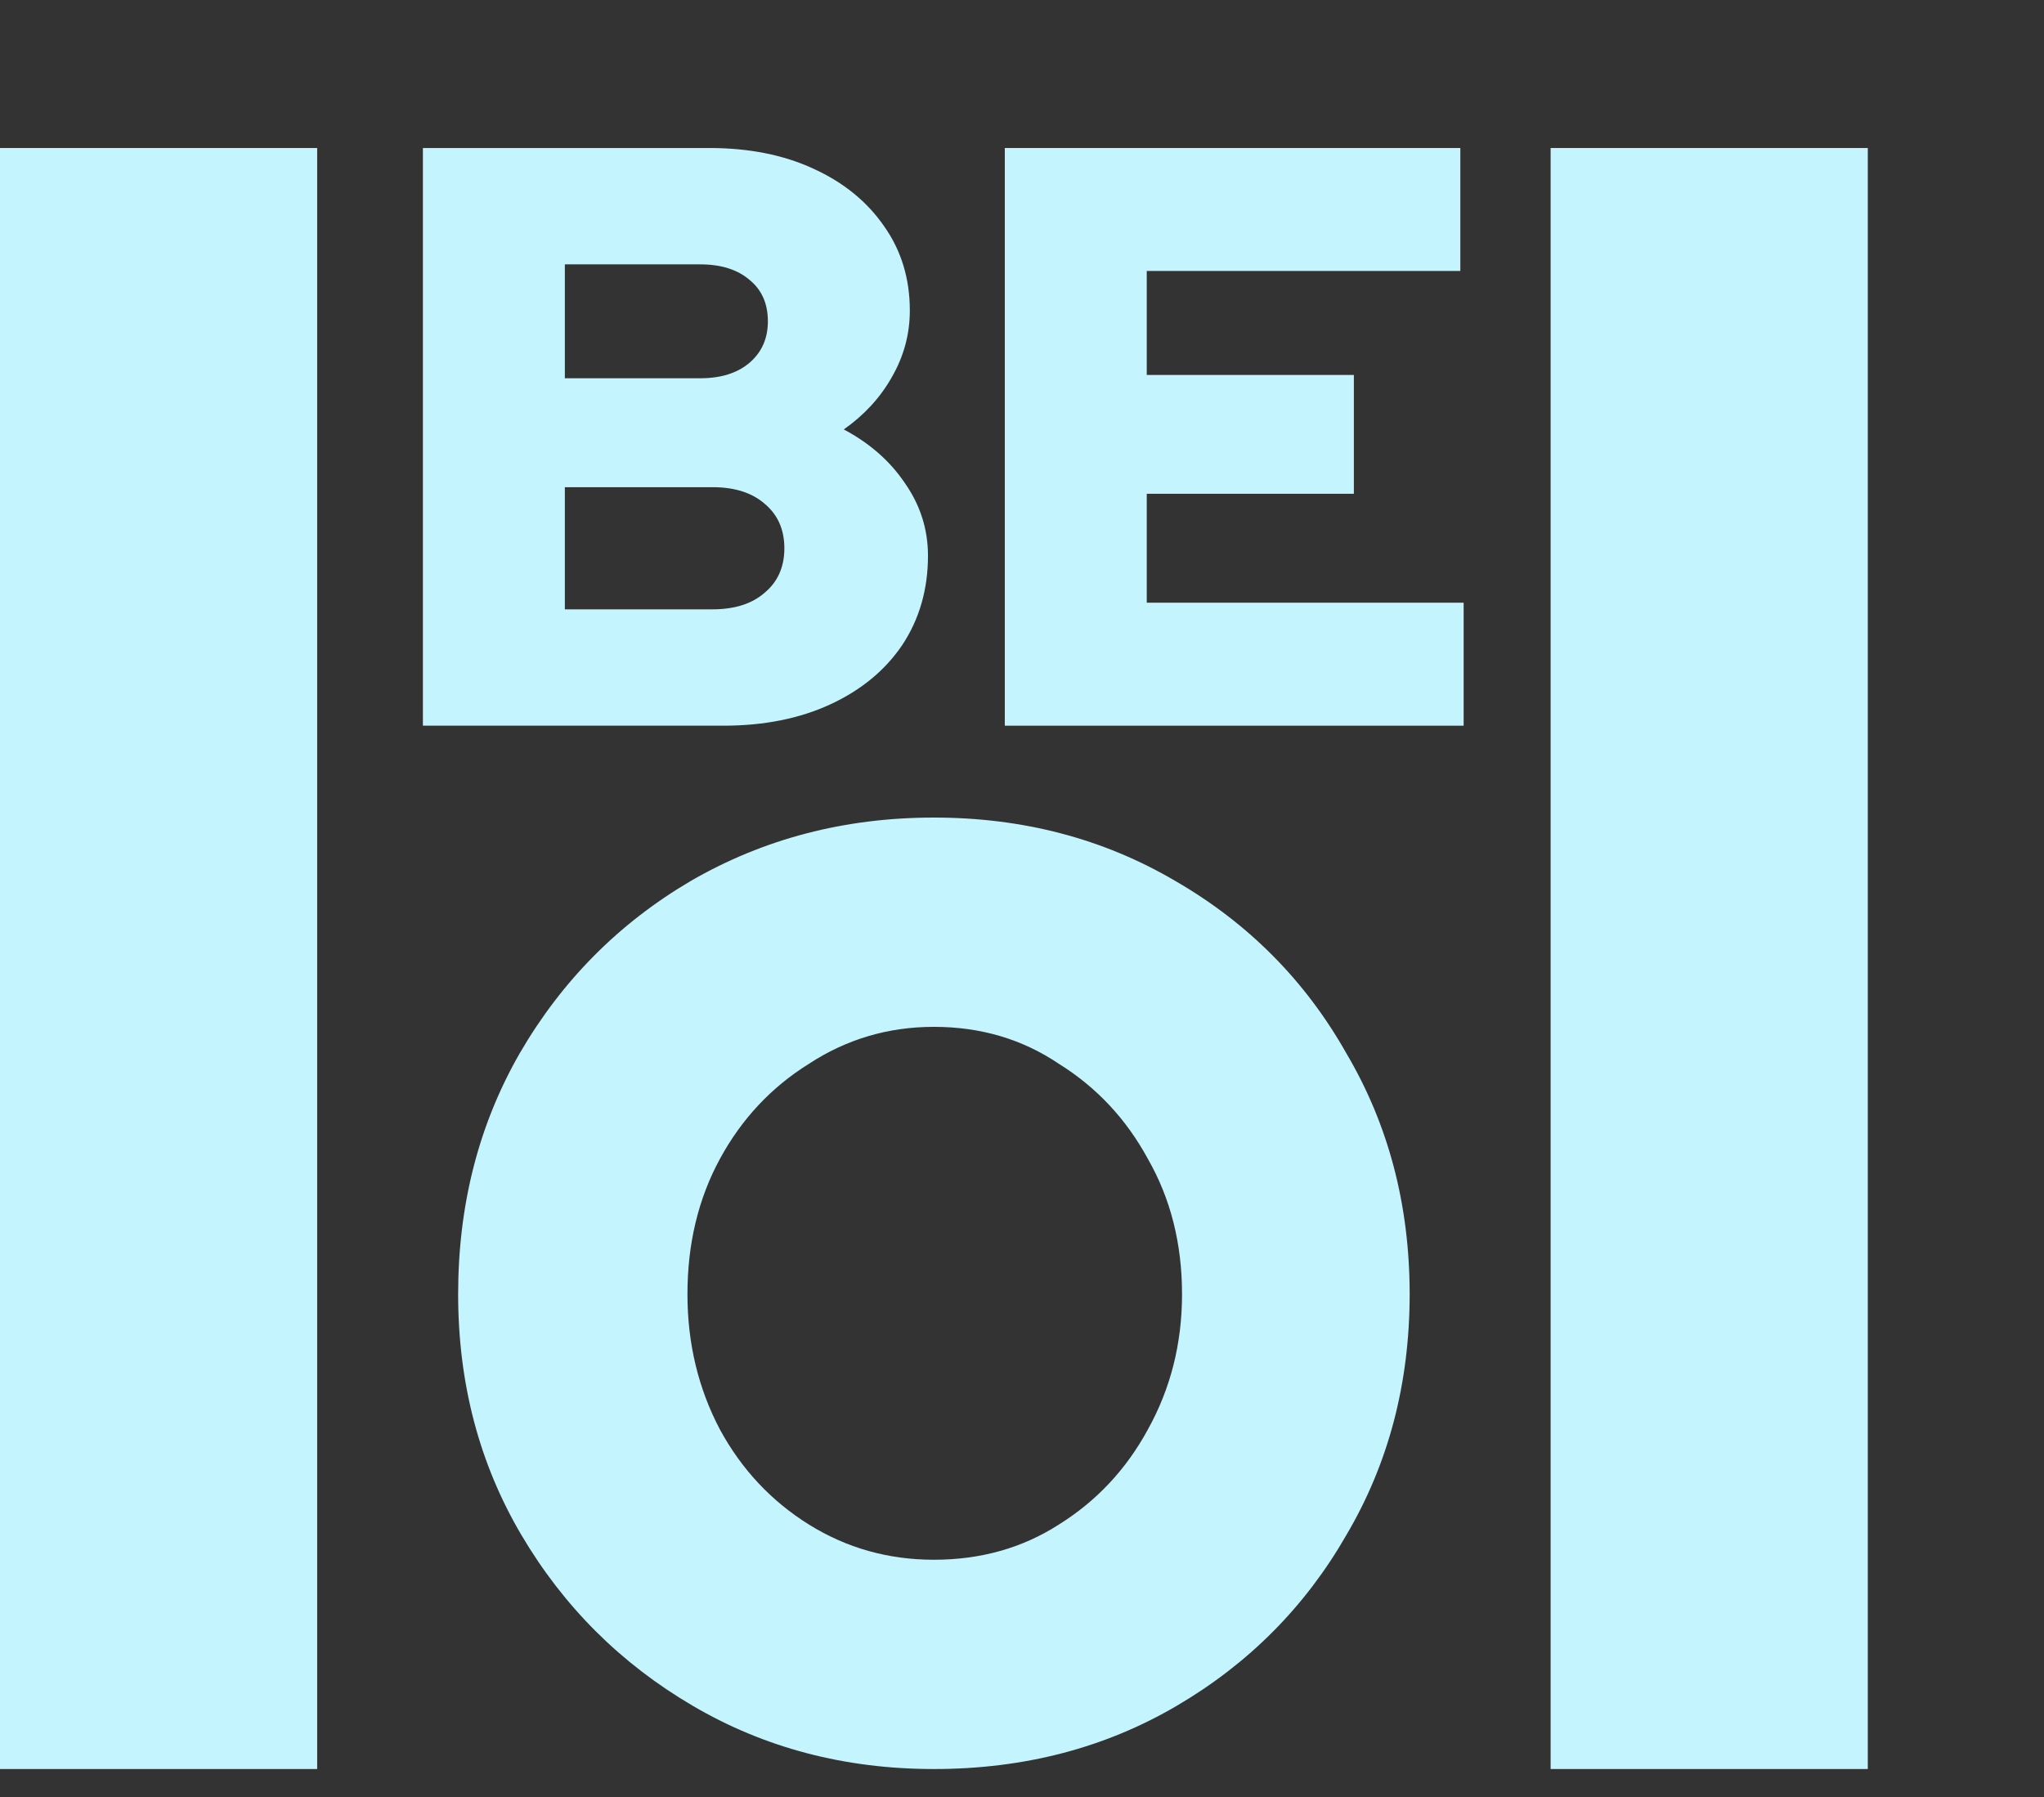 <svg width="58" height="51" viewBox="0 0 58 51" fill="none" xmlns="http://www.w3.org/2000/svg">
<rect x="0" y="0" width="58" height="51" fill="#333333" stroke="none"/>
<g id="logo">
<g id="BE">
<path d="M12 20.593V4.2H20.126C21.25 4.2 22.234 4.395 23.077 4.785C23.936 5.176 24.607 5.722 25.091 6.425C25.575 7.112 25.817 7.908 25.817 8.813C25.817 9.485 25.645 10.117 25.302 10.71C24.974 11.288 24.521 11.78 23.943 12.186C24.677 12.576 25.255 13.083 25.676 13.708C26.113 14.332 26.332 15.019 26.332 15.769C26.332 16.721 26.09 17.564 25.606 18.298C25.122 19.016 24.443 19.578 23.569 19.984C22.694 20.39 21.68 20.593 20.524 20.593H12ZM16.028 10.734H19.869C20.462 10.734 20.93 10.585 21.274 10.289C21.617 9.992 21.789 9.602 21.789 9.118C21.789 8.618 21.617 8.228 21.274 7.947C20.93 7.65 20.462 7.502 19.869 7.502H16.028V10.734ZM16.028 17.291H20.22C20.844 17.291 21.336 17.135 21.695 16.822C22.07 16.51 22.257 16.089 22.257 15.558C22.257 15.027 22.07 14.605 21.695 14.293C21.336 13.981 20.844 13.825 20.22 13.825H16.028V17.291Z" fill="#C4F4FE"/>
<path d="M28.512 20.593V4.2H41.438V7.689H32.54V10.64H38.417V14.012H32.54V17.103H41.532V20.593H28.512Z" fill="#C4F4FE"/>
</g>
<path id="o" d="M26.5 50.2C23.975 50.2 21.692 49.601 19.653 48.403C17.613 47.206 15.995 45.592 14.797 43.562C13.599 41.533 13 39.254 13 36.725C13 34.196 13.583 31.917 14.748 29.888C15.946 27.825 17.565 26.195 19.604 24.997C21.676 23.799 23.975 23.2 26.5 23.2C29.025 23.2 31.308 23.799 33.347 24.997C35.419 26.195 37.038 27.825 38.203 29.888C39.401 31.917 40 34.196 40 36.725C40 39.254 39.401 41.533 38.203 43.562C37.038 45.592 35.435 47.206 33.396 48.403C31.356 49.601 29.058 50.2 26.5 50.2ZM26.5 44.261C27.827 44.261 29.009 43.928 30.045 43.263C31.113 42.597 31.955 41.699 32.57 40.568C33.218 39.403 33.541 38.122 33.541 36.725C33.541 35.294 33.218 34.013 32.57 32.882C31.955 31.751 31.113 30.852 30.045 30.187C29.009 29.488 27.827 29.139 26.5 29.139C25.205 29.139 24.023 29.488 22.955 30.187C21.887 30.852 21.045 31.751 20.43 32.882C19.815 34.013 19.507 35.294 19.507 36.725C19.507 38.122 19.815 39.403 20.43 40.568C21.045 41.699 21.887 42.597 22.955 43.263C24.023 43.928 25.205 44.261 26.5 44.261Z" fill="#C4F4FE"/>
<rect id="Rectangle 1" x="44" y="4.2" width="9" height="46" fill="#C4F4FE"/>
<rect id="Rectangle 2" y="4.2" width="9" height="46" fill="#C4F4FE"/>
</g>
</svg>
